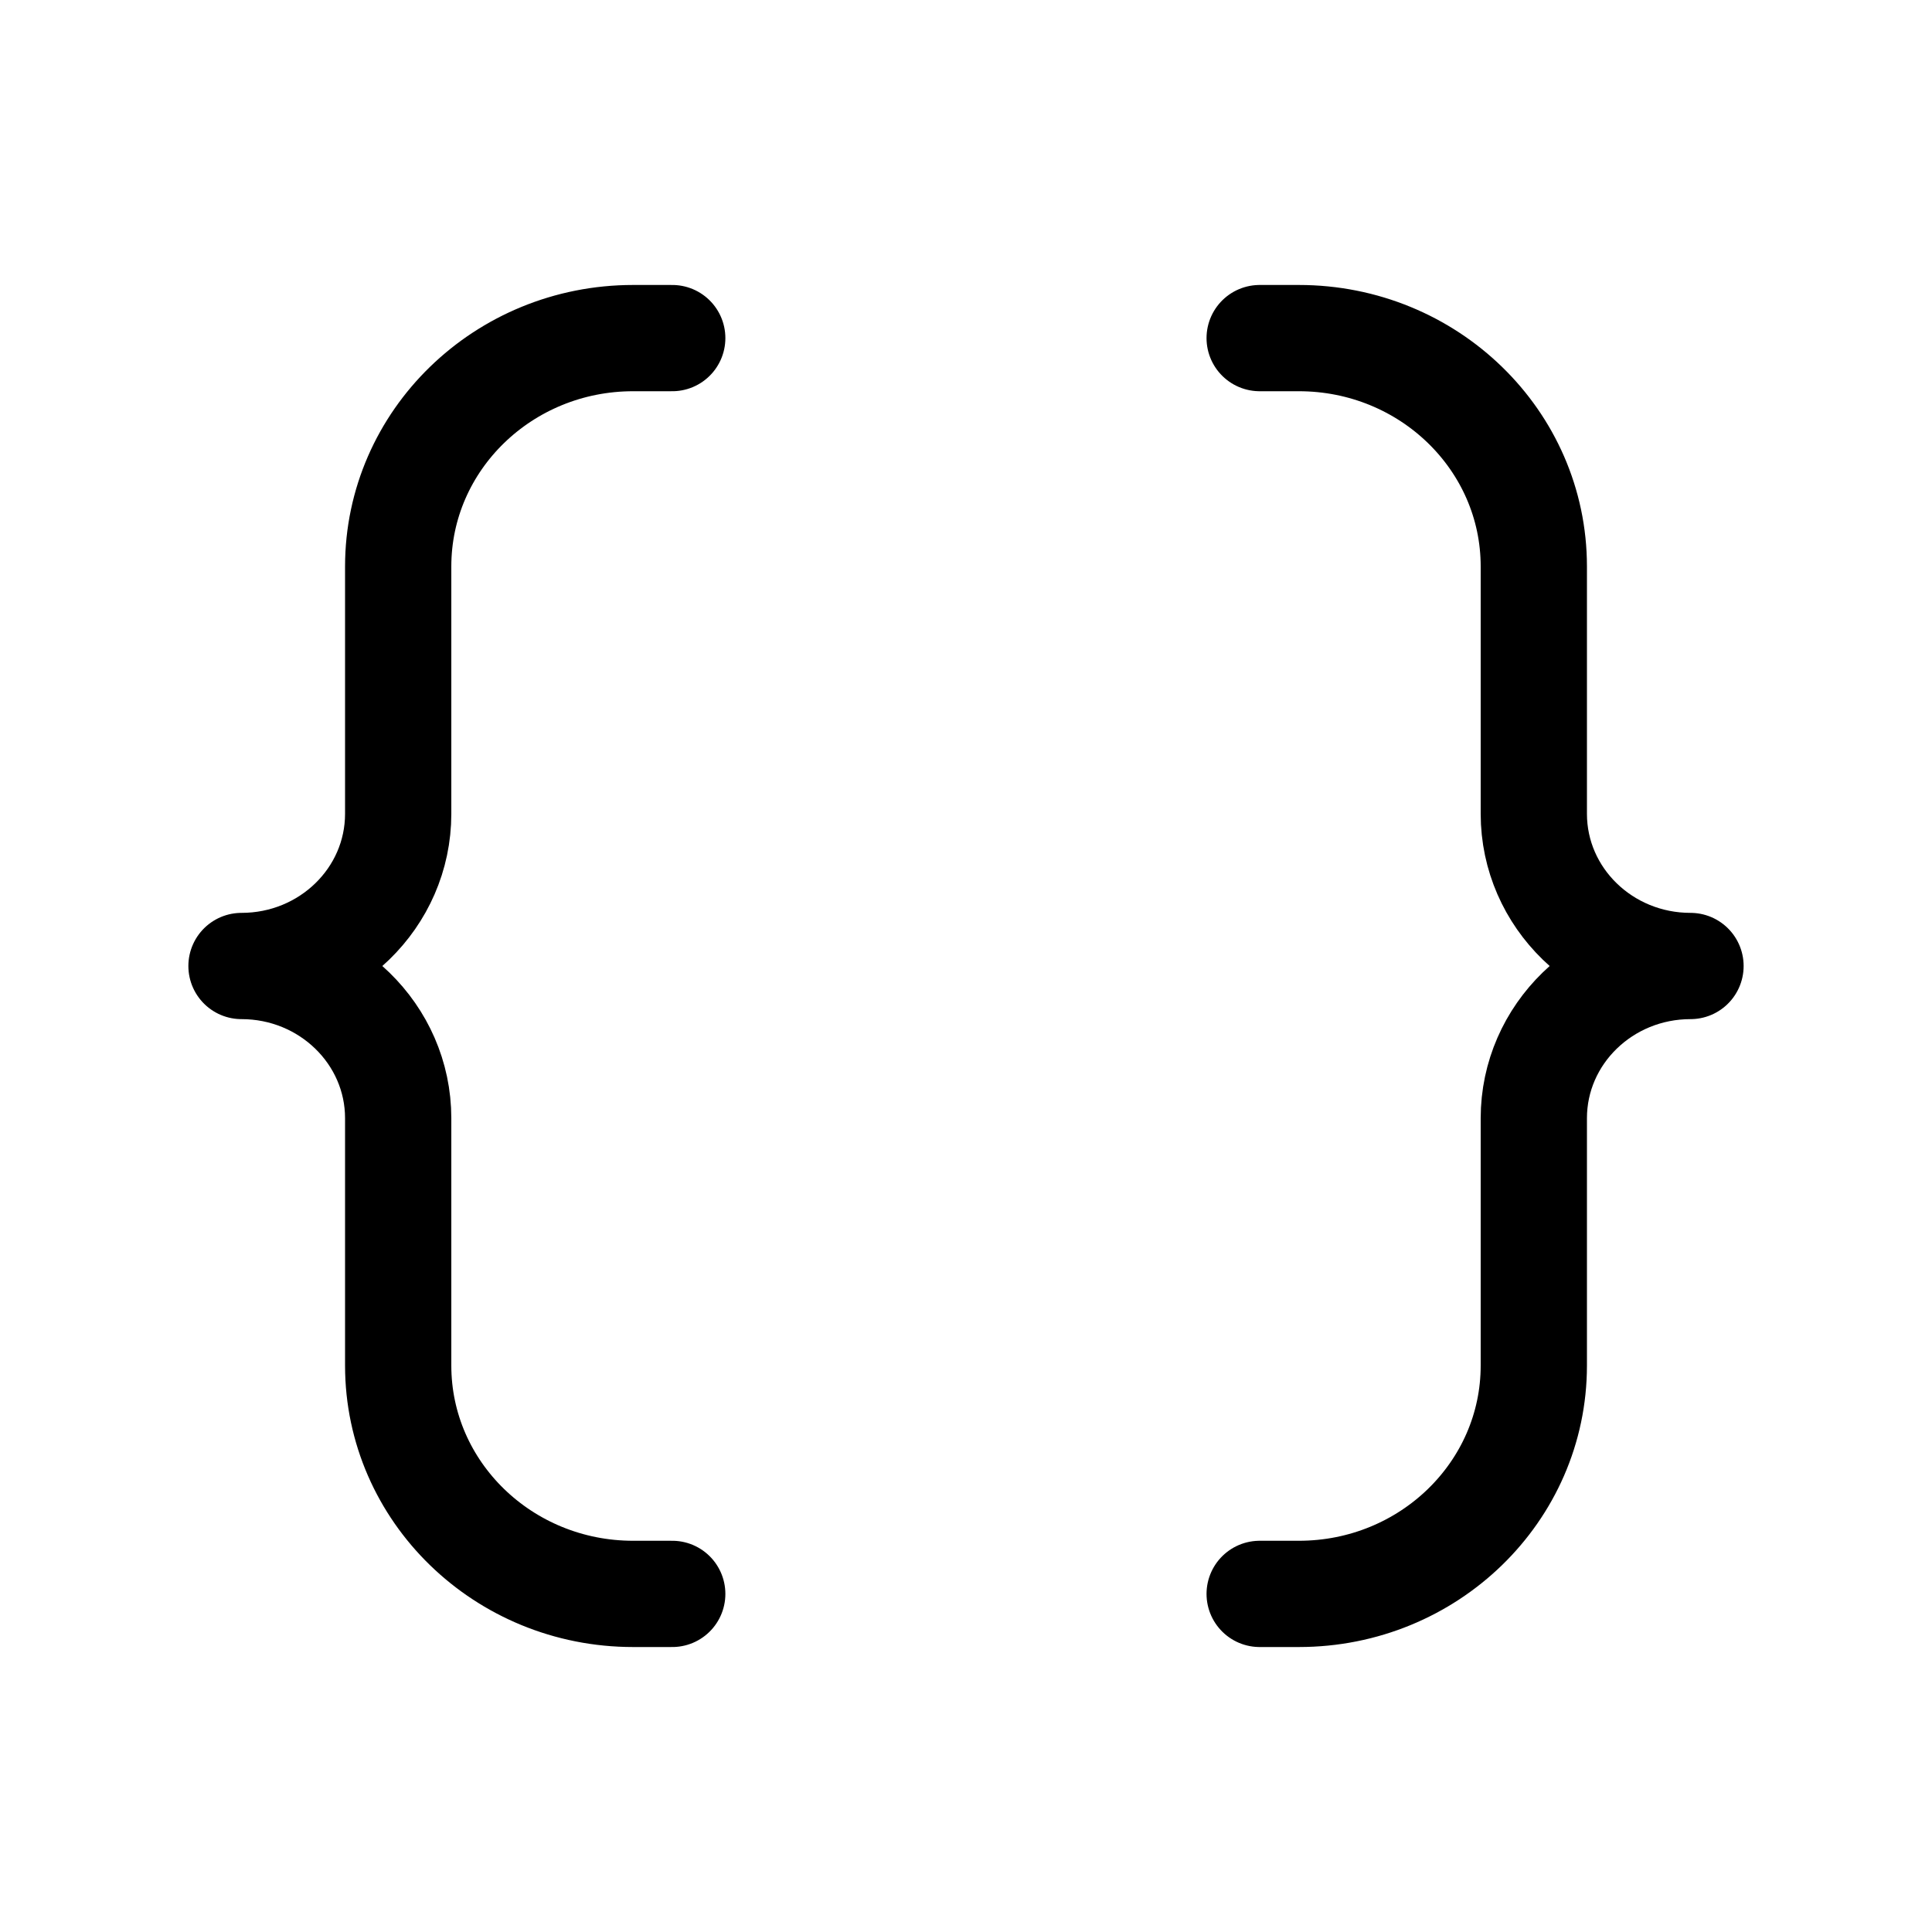 <svg viewBox="0 0 20 20" fill="none" xmlns="http://www.w3.org/2000/svg">
<path d="M6.959 3.5H6.554C5.211 3.5 4.122 4.558 4.122 5.864V8.424C4.122 9.295 3.396 10 2.5 10C3.396 10 4.122 10.706 4.122 11.576V14.136C4.122 15.442 5.211 16.5 6.554 16.5H6.959M13.04 3.5H13.446C14.789 3.5 15.878 4.558 15.878 5.864V8.424C15.878 9.295 16.604 10 17.5 10C16.604 10 15.878 10.706 15.878 11.576V14.136C15.878 15.442 14.789 16.5 13.446 16.5H13.04" stroke="currentColor" stroke-width="1.1" stroke-linecap="round" stroke-linejoin="round"/>
</svg>
